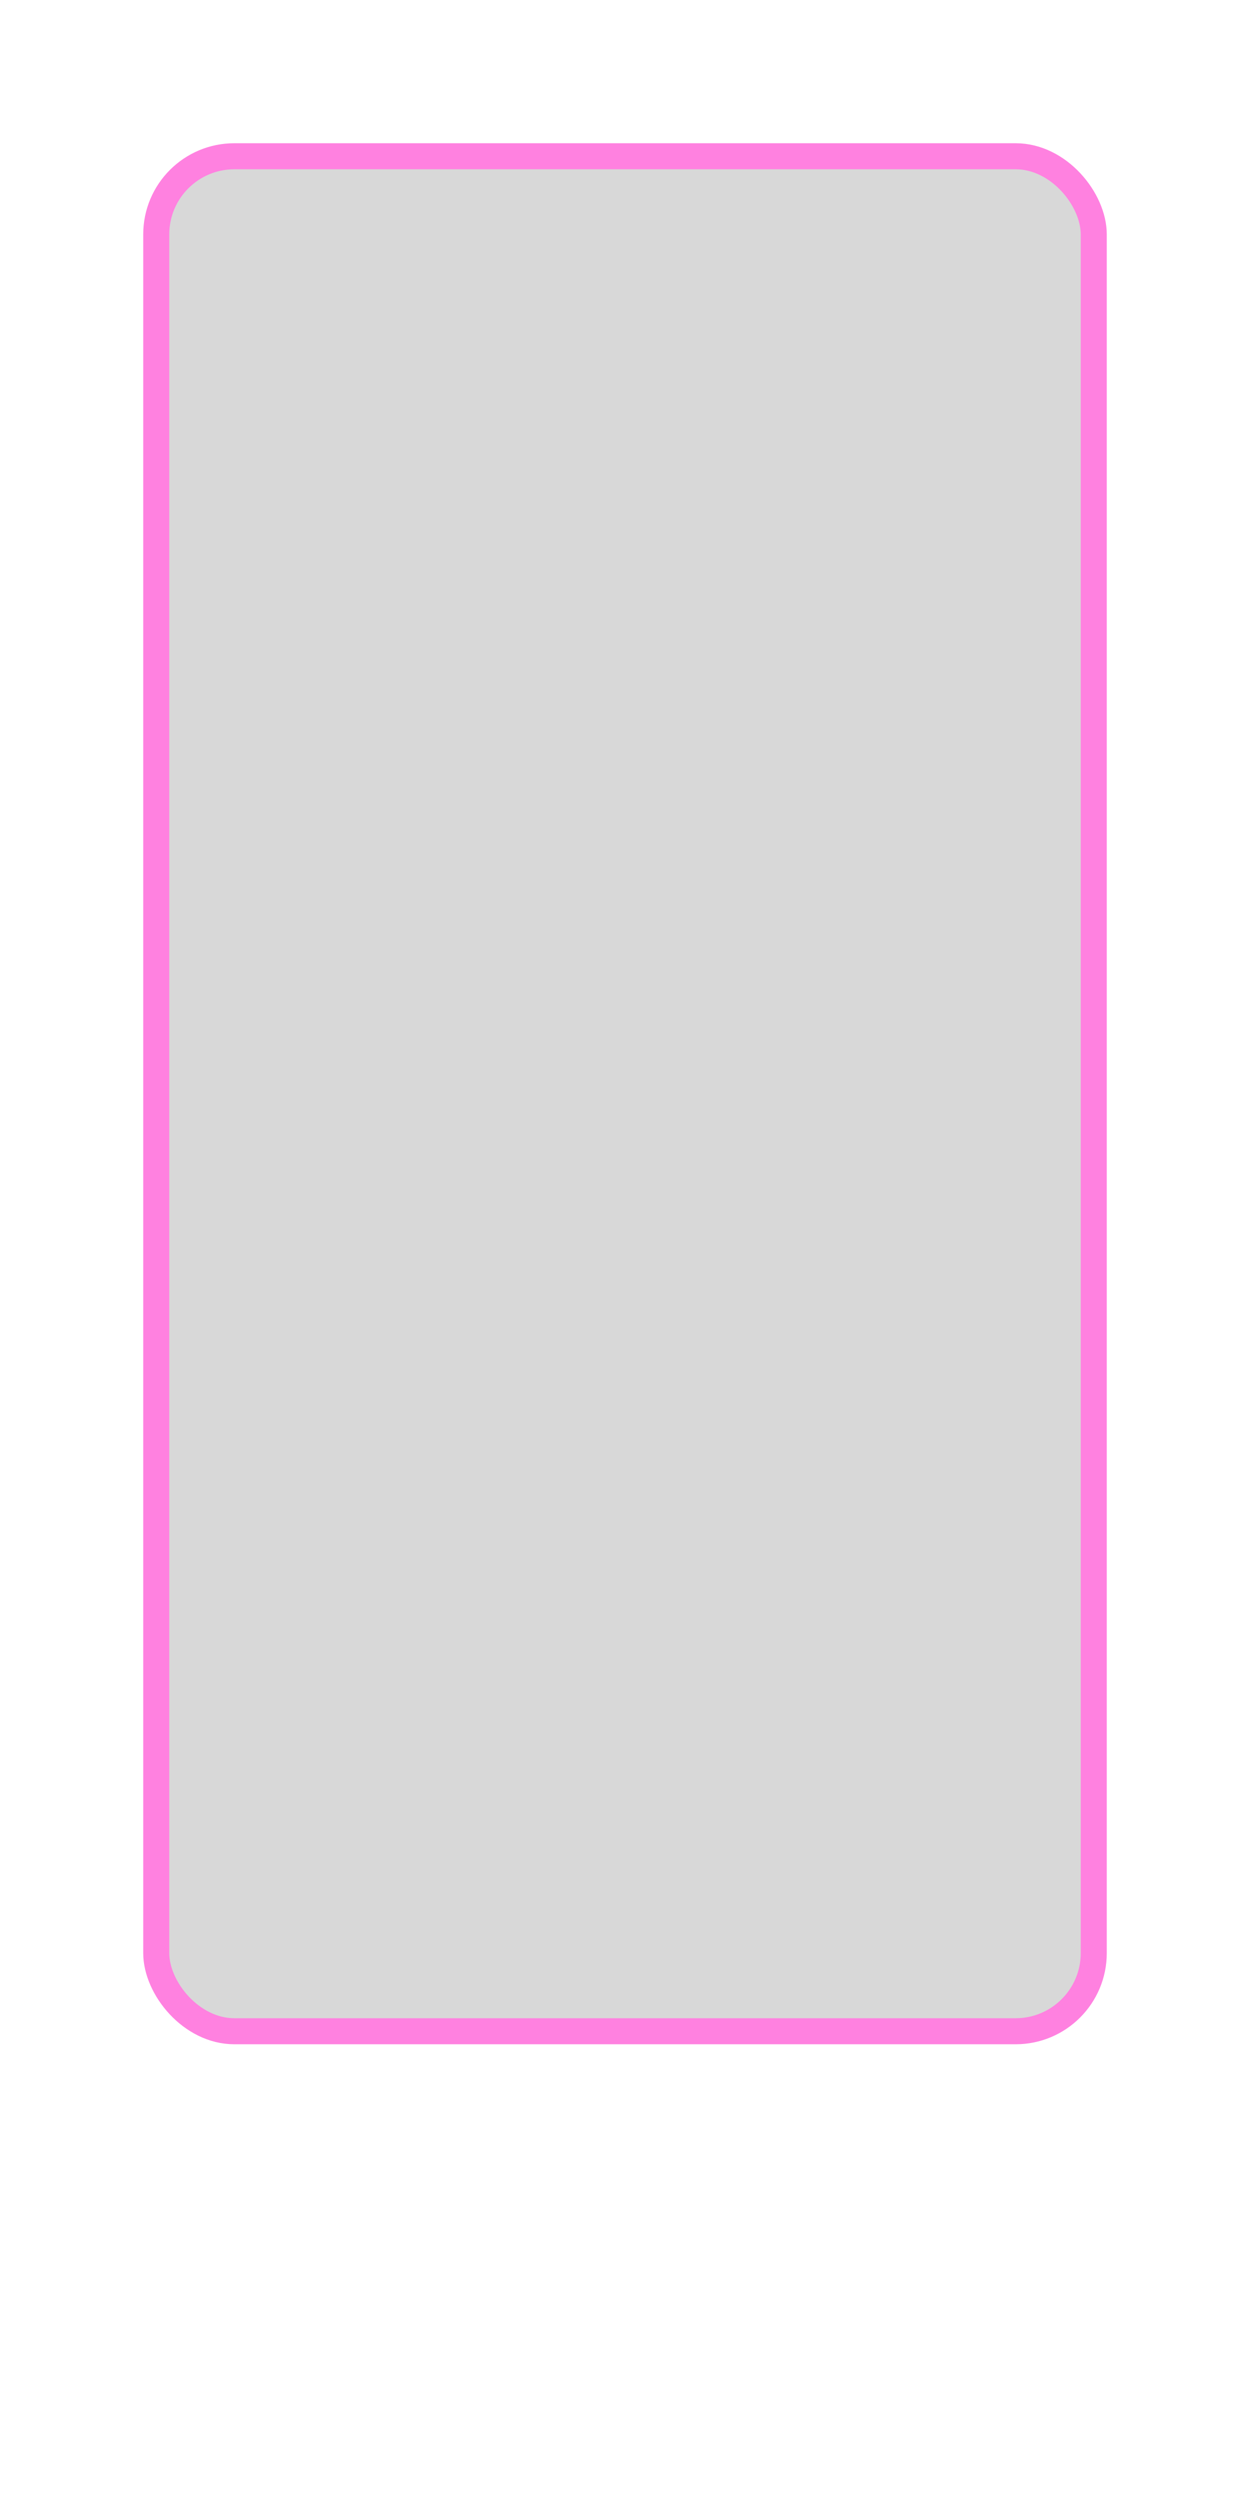<?xml version="1.0" encoding="UTF-8" standalone="no"?>
<svg width="48px" height="96px" viewBox="0 0 48 96" fill="none" xmlns="http://www.w3.org/2000/svg">
    <rect x="6" y="6" width="36" height="72" rx="3" fill="#d8d8d8" stroke="#ff81e0" stroke-width="1" stroke-linecap="round" stroke-linejoin="round" />
</svg>